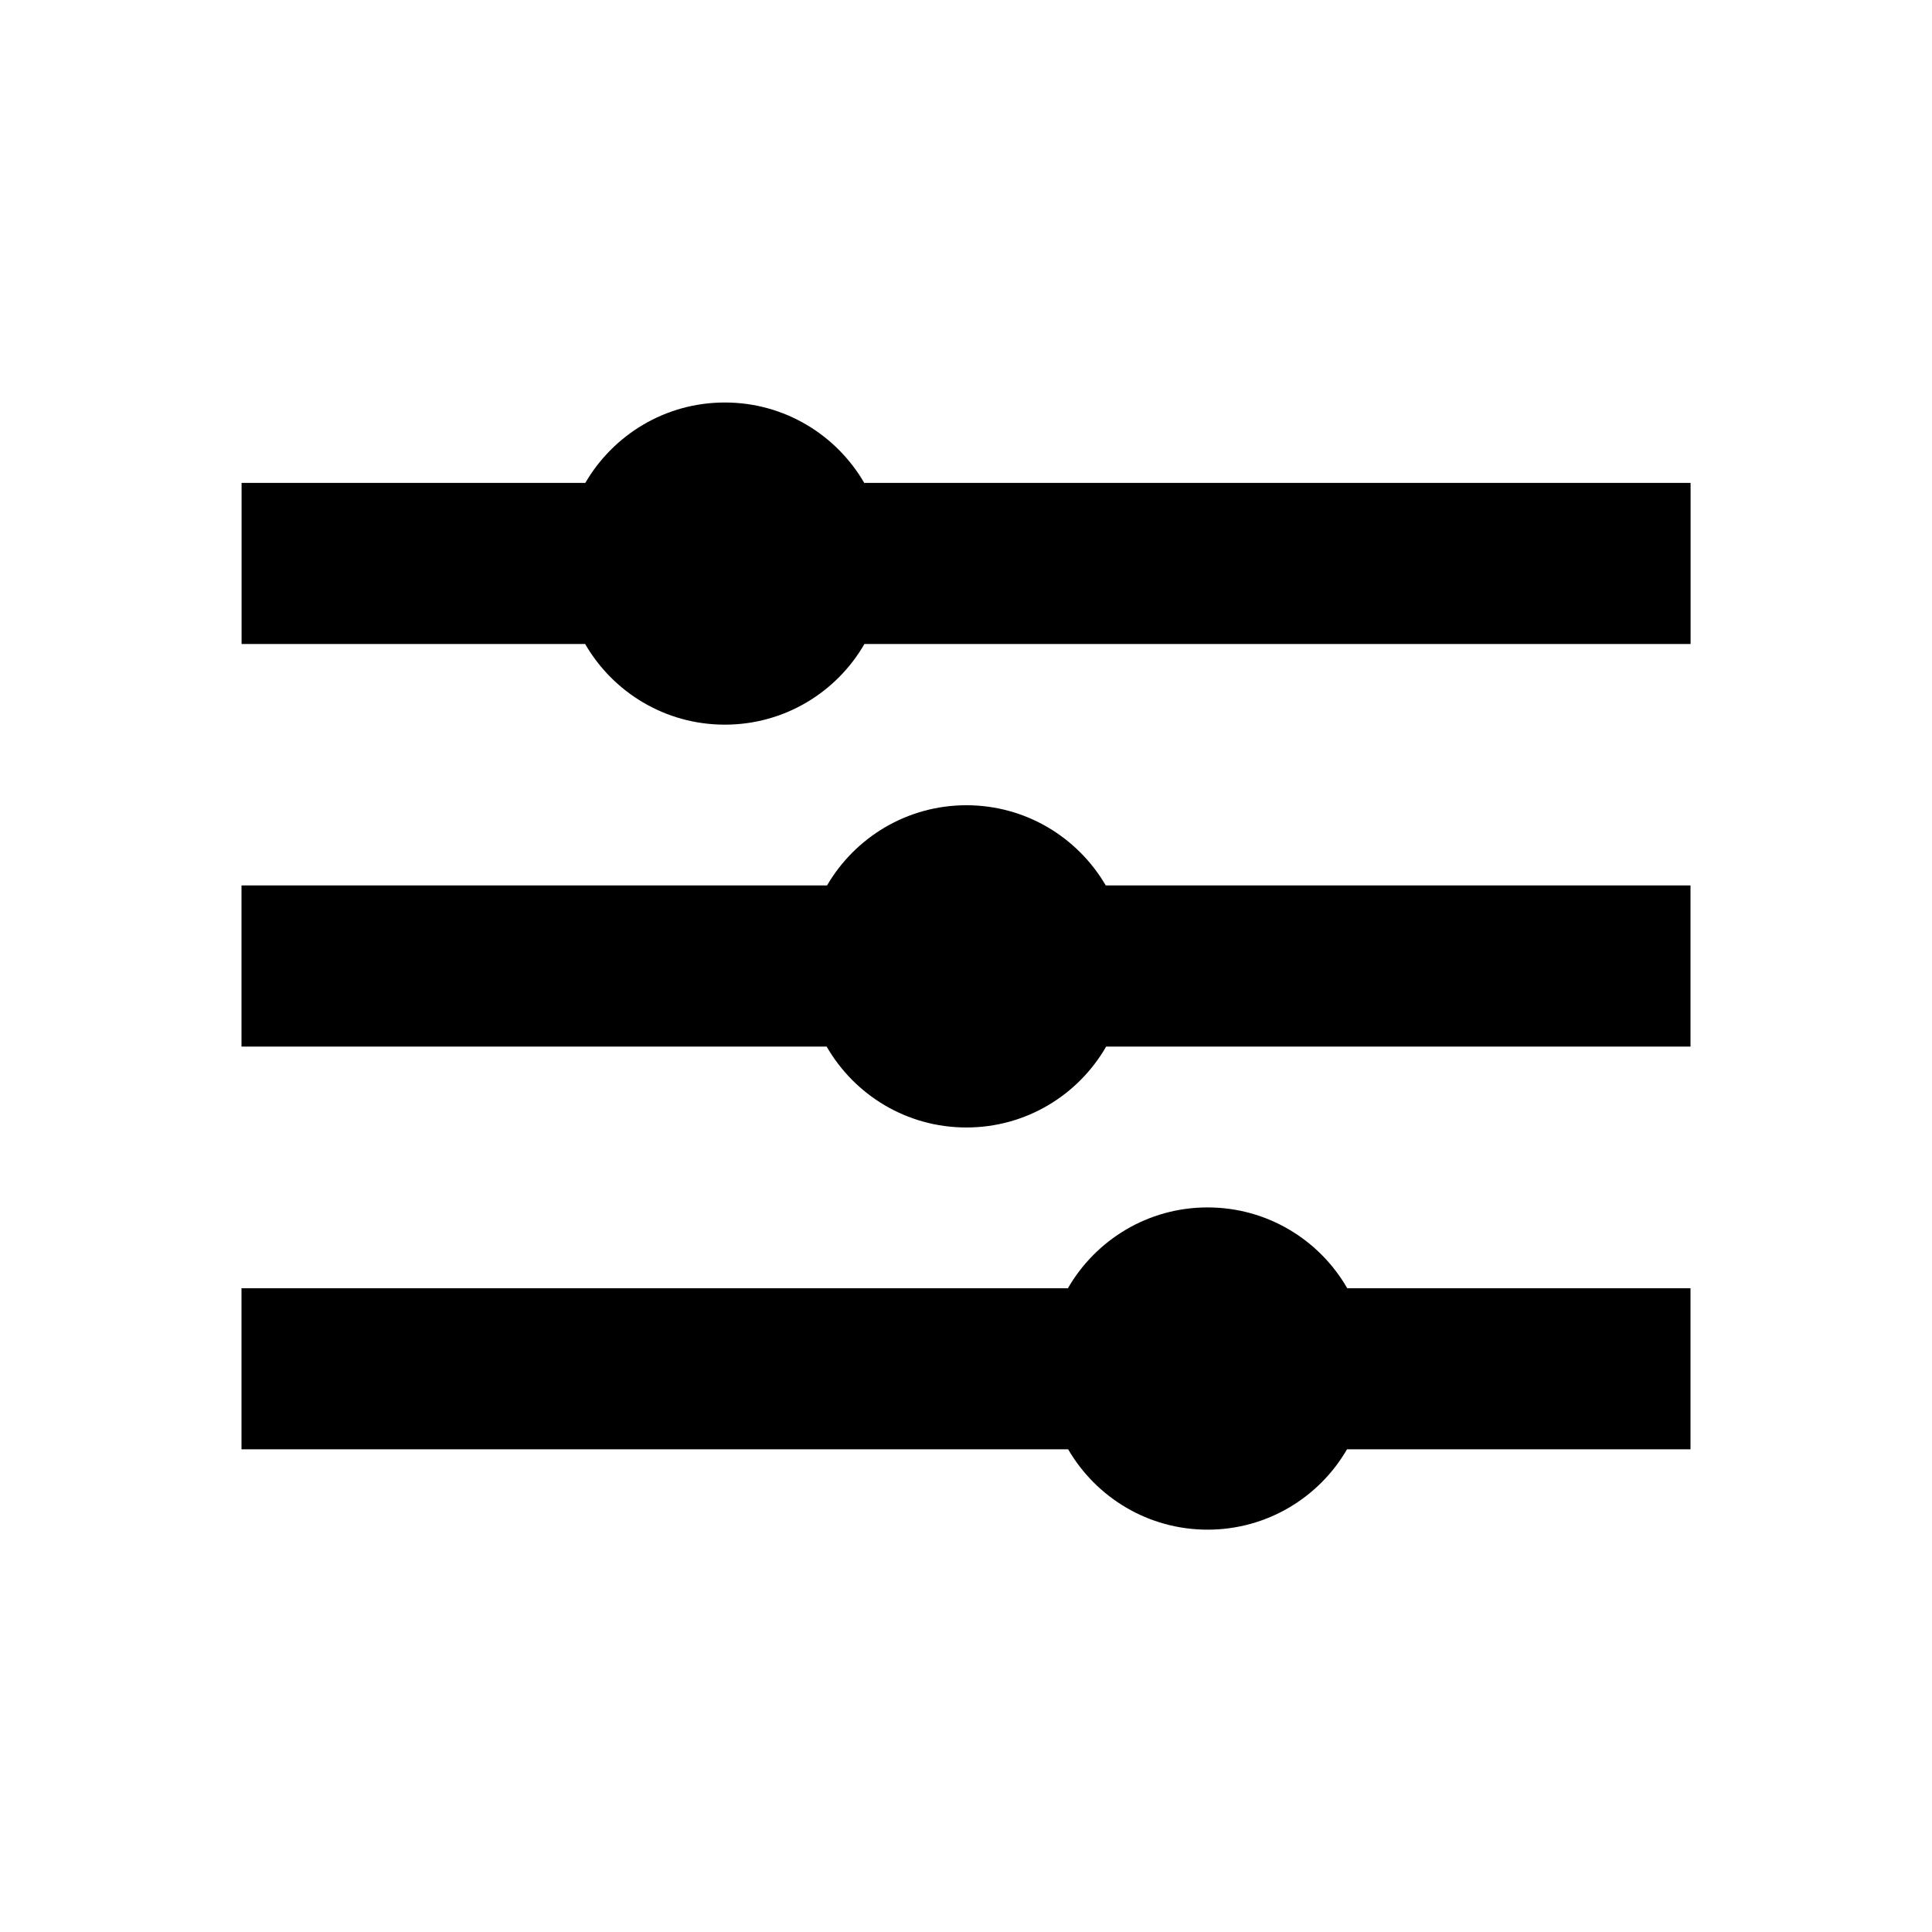 <?xml version="1.0" encoding="UTF-8"?>
<svg width="24px" height="24px" viewBox="0 0 24 24" version="1.1" xmlns="http://www.w3.org/2000/svg" xmlns:xlink="http://www.w3.org/1999/xlink">
    <!-- Generator: Sketch 51.3 (57544) - http://www.bohemiancoding.com/sketch -->
    <title>Filter  / 24x24 / black</title>
    <desc>Created with Sketch.</desc>
    <defs></defs>
    <g id="Filter--/-24x24-/-black" stroke="none" stroke-width="1" fill="none" fill-rule="evenodd">
        <path d="M7.271,5.999 C7.618,5.402 8.264,5 9.004,5 C9.744,5 10.39,5.402 10.736,5.999 L21.001,5.999 L21.001,8 L10.738,8 C10.393,8.599 9.745,9.002 9.004,9.002 C8.262,9.002 7.615,8.599 7.269,8 L3.001,8 L3.001,5.999 L7.271,5.999 Z M10.274,10.999 C10.621,10.404 11.266,10.003 12.005,10.003 C12.744,10.003 13.389,10.404 13.736,10.999 L21,10.999 L21,13.001 L13.741,13.001 C13.396,13.601 12.748,14.006 12.005,14.006 C11.262,14.006 10.614,13.601 10.269,13.001 L3,13.001 L3,10.999 L10.274,10.999 Z M13.266,16.003 C13.612,15.403 14.259,14.999 15.001,14.999 C15.743,14.999 16.391,15.403 16.736,16.003 L21,16.003 L21,18.004 L16.733,18.004 C16.387,18.601 15.741,19.002 15.001,19.002 C14.262,19.002 13.616,18.601 13.269,18.004 L3,18.004 L3,16.003 L13.266,16.003 Z" id="Combined-Shape" fill="#000000" fill-rule="nonzero"></path>
    </g>
</svg>